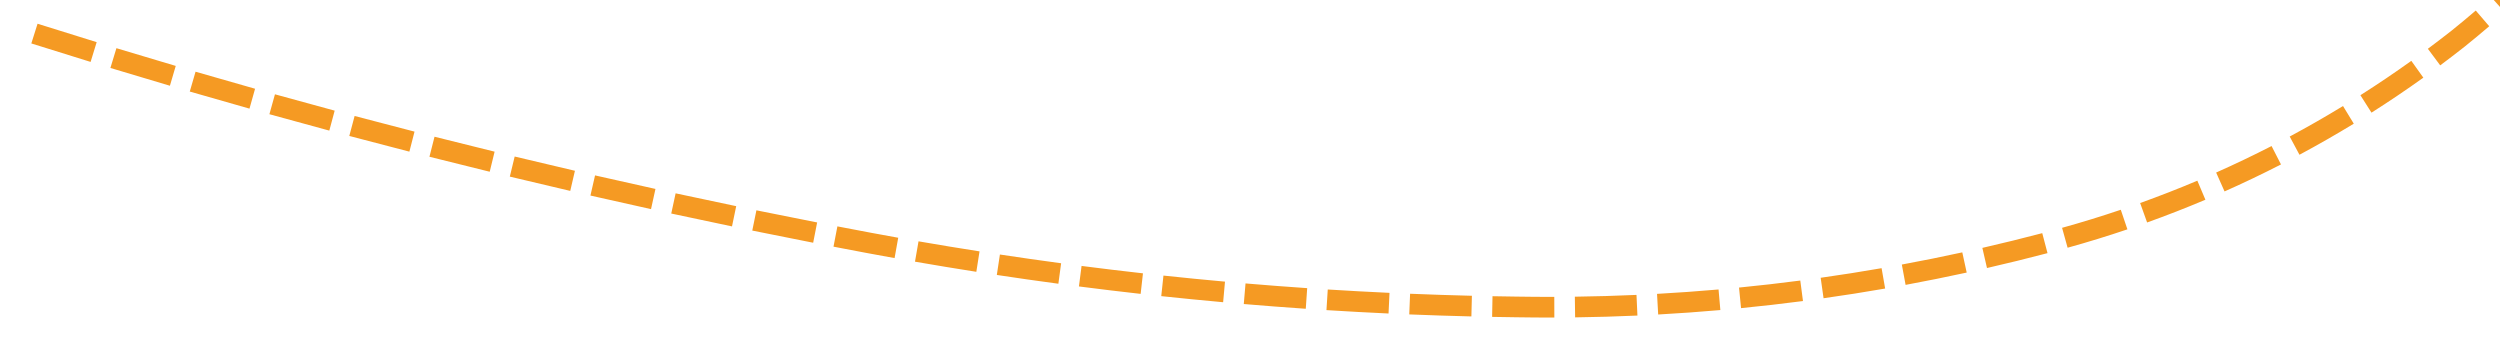 ﻿<?xml version="1.0" encoding="utf-8"?>
<svg version="1.1" xmlns:xlink="http://www.w3.org/1999/xlink" width="242px" height="34px" viewBox="300 552  242 34" xmlns="http://www.w3.org/2000/svg">
  <g transform="matrix(-0.799 -0.602 0.602 -0.799 414.793 1276.788 )">
    <path d="M 510.198 514.729  C 512.068 514.026  513.94 513.332  515.815 512.645  L 515.128 510.767  C 513.247 511.456  511.369 512.152  509.494 512.857  L 510.198 514.729  Z M 502.738 517.584  C 504.599 516.86  506.463 516.143  508.33 515.435  L 507.621 513.565  C 505.748 514.275  503.878 514.994  502.012 515.721  L 502.738 517.584  Z M 495.311 520.526  C 497.163 519.78  499.019 519.042  500.878 518.312  L 500.147 516.45  C 498.282 517.182  496.421 517.923  494.563 518.671  L 495.311 520.526  Z M 487.919 523.555  C 489.762 522.787  491.609 522.027  493.46 521.275  L 492.707 519.422  C 490.851 520.176  488.999 520.938  487.15 521.708  L 487.919 523.555  Z M 480.563 526.669  C 482.397 525.88  484.235 525.098  486.076 524.325  L 485.302 522.481  C 483.455 523.257  481.612 524.04  479.772 524.832  L 480.563 526.669  Z M 473.243 529.869  C 475.069 529.058  476.897 528.256  478.729 527.461  L 477.934 525.626  C 476.096 526.423  474.262 527.228  472.432 528.041  L 473.243 529.869  Z M 465.962 533.154  C 467.777 532.322  469.597 531.499  471.419 530.683  L 470.602 528.857  C 468.774 529.675  466.95 530.502  465.129 531.336  L 465.962 533.154  Z M 458.719 536.524  C 460.525 535.671  462.334 534.826  464.148 533.989  L 463.309 532.173  C 461.491 533.013  459.676 533.86  457.865 534.716  L 458.719 536.524  Z M 451.516 539.979  C 453.312 539.105  455.112 538.238  456.915 537.38  L 456.055 535.574  C 454.247 536.435  452.442 537.304  450.641 538.18  L 451.516 539.979  Z M 444.359 543.517  C 445.919 542.728  447.484 541.95  449.054 541.183  C 449.277 541.074  449.499 540.965  449.722 540.855  L 448.841 539.06  C 448.619 539.169  448.397 539.278  448.174 539.387  C 446.596 540.158  445.023 540.94  443.456 541.733  L 444.359 543.517  Z M 437.281 547.198  C 439.04 546.258  440.807 545.333  442.582 544.423  L 441.669 542.644  C 439.885 543.559  438.108 544.489  436.339 545.433  L 437.281 547.198  Z M 430.284 551.031  C 432.023 550.054  433.769 549.091  435.524 548.142  L 434.572 546.383  C 432.808 547.337  431.052 548.305  429.304 549.288  L 430.284 551.031  Z M 423.373 555.017  C 425.09 554.002  426.815 553  428.548 552.014  L 427.558 550.276  C 425.816 551.268  424.081 552.274  422.355 553.295  L 423.373 555.017  Z M 416.55 559.152  C 418.244 558.1  419.947 557.061  421.659 556.037  L 420.631 554.321  C 418.911 555.351  417.198 556.395  415.495 557.453  L 416.55 559.152  Z M 409.819 563.435  C 411.49 562.346  413.17 561.27  414.859 560.209  L 413.794 558.516  C 412.096 559.583  410.407 560.664  408.727 561.759  L 409.819 563.435  Z M 403.183 567.864  C 404.83 566.739  406.486 565.627  408.151 564.529  L 407.05 562.859  C 405.376 563.963  403.711 565.081  402.055 566.212  L 403.183 567.864  Z M 396.646 572.436  C 398.268 571.275  399.899 570.128  401.54 568.994  L 400.402 567.348  C 398.753 568.489  397.112 569.643  395.482 570.81  L 396.646 572.436  Z M 390.215 577.149  C 391.184 576.415  392.16 575.69  393.143 574.975  C 393.77 574.515  394.398 574.057  395.027 573.602  L 393.854 571.982  C 393.222 572.439  392.592 572.899  391.963 573.36  C 390.971 574.082  389.985 574.814  389.007 575.555  L 390.215 577.149  Z M 383.976 582.087  C 385.509 580.82  387.063 579.577  388.636 578.359  L 387.411 576.777  C 385.821 578.008  384.251 579.264  382.701 580.545  L 383.976 582.087  Z M 377.951 587.285  C 379.43 585.954  380.929 584.646  382.449 583.363  L 381.159 581.835  C 379.622 583.132  378.107 584.454  376.613 585.799  L 377.951 587.285  Z M 372.153 592.734  C 373.573 591.341  375.016 589.971  376.48 588.624  L 375.126 587.153  C 373.646 588.514  372.188 589.899  370.753 591.306  L 372.153 592.734  Z M 366.591 598.424  C 367.951 596.972  369.334 595.542  370.74 594.135  L 369.325 592.721  C 367.904 594.144  366.506 595.589  365.131 597.057  L 366.591 598.424  Z M 361.275 604.345  C 362.572 602.837  363.893 601.349  365.238 599.883  L 363.764 598.531  C 362.405 600.013  361.07 601.516  359.758 603.04  L 361.275 604.345  Z M 356.214 610.485  C 357.447 608.924  358.704 607.382  359.985 605.86  L 358.455 604.572  C 357.16 606.11  355.89 607.668  354.644 609.247  L 356.214 610.485  Z M 351.507 616.866  C 352.624 615.23  353.787 613.624  354.993 612.052  L 353.406 610.835  C 352.177 612.436  350.993 614.071  349.855 615.738  L 351.507 616.866  Z M 347.283 623.571  C 348.276 621.856  349.317 620.17  350.404 618.513  L 348.732 617.416  C 347.625 619.103  346.565 620.822  345.552 622.568  L 347.283 623.571  Z M 343.565 630.569  C 344.429 628.786  345.343 627.027  346.305 625.294  L 344.556 624.324  C 343.577 626.088  342.646 627.88  341.765 629.696  L 343.565 630.569  Z M 340.373 637.822  C 341.104 635.98  341.885 634.159  342.717 632.36  L 340.901 631.521  C 340.054 633.353  339.258 635.208  338.514 637.085  L 340.373 637.822  Z M 337.725 645.291  C 338.318 643.4  338.963 641.526  339.659 639.671  L 337.787 638.968  C 337.077 640.857  336.42 642.766  335.816 644.692  L 337.725 645.291  Z M 335.674 652.93  C 335.891 651.941  336.123 650.955  336.372 649.974  C 336.619 649.042  336.878 648.113  337.149 647.187  L 335.23 646.624  C 334.953 647.57  334.688 648.52  334.436 649.473  C 334.181 650.478  333.942 651.488  333.72 652.501  L 335.674 652.93  Z M 334.307 660.724  C 334.566 658.762  334.887 656.808  335.27 654.867  L 333.308 654.48  C 332.917 656.463  332.589 658.458  332.324 660.462  L 334.307 660.724  Z M 333.604 668.605  C 333.696 666.628  333.851 664.655  334.069 662.688  L 332.081 662.468  C 331.859 664.477  331.7 666.493  331.606 668.512  L 333.604 668.605  Z M 333.57 676.518  C 333.494 674.541  333.482 672.561  333.532 670.583  L 331.533 670.532  C 331.482 672.553  331.494 674.574  331.571 676.594  L 333.57 676.518  Z M 334.204 684.406  C 333.962 682.442  333.783 680.47  333.666 678.495  L 331.669 678.613  C 331.789 680.631  331.972 682.644  332.219 684.65  L 334.204 684.406  Z M 335.506 692.21  C 335.435 691.873  335.365 691.537  335.297 691.2  C 334.978 689.596  334.701 687.985  334.467 686.367  L 332.488 686.654  C 332.727 688.308  333.01 689.955  333.336 691.594  C 333.406 691.937  333.477 692.28  333.549 692.623  L 335.506 692.21  Z M 337.369 699.93  C 336.848 698.014  336.368 696.087  335.93 694.15  L 333.98 694.591  C 334.424 696.556  334.91 698.511  335.439 700.455  L 337.369 699.93  Z M 339.669 707.531  C 339.04 705.648  338.451 703.751  337.903 701.843  L 335.981 702.395  C 336.536 704.331  337.134 706.255  337.772 708.165  L 339.669 707.531  Z M 342.4 714.989  C 341.664 713.144  340.968 711.284  340.312 709.41  L 338.424 710.071  C 339.09 711.972  339.796 713.859  340.543 715.73  L 342.4 714.989  Z M 345.553 722.278  C 344.713 720.479  343.912 718.661  343.149 716.828  L 341.303 717.595  C 342.076 719.456  342.889 721.299  343.741 723.124  L 345.553 722.278  Z M 349.118 729.375  C 348.176 727.626  347.272 725.858  346.406 724.071  L 344.606 724.943  C 345.485 726.756  346.402 728.55  347.357 730.323  L 349.118 729.375  Z M 353.079 736.267  C 352.856 735.897  352.633 735.525  352.411 735.153  C 351.609 733.821  350.829 732.475  350.072 731.116  L 348.325 732.09  C 349.092 733.467  349.882 734.831  350.695 736.182  C 350.918 736.555  351.142 736.928  351.367 737.301  L 353.079 736.267  Z M 357.3 743.028  C 356.219 741.354  355.158 739.667  354.115 737.969  L 352.411 739.016  C 353.461 740.727  354.531 742.426  355.62 744.112  L 357.3 743.028  Z M 361.722 749.658  C 360.592 748.017  359.48 746.364  358.387 744.698  L 356.714 745.795  C 357.816 747.473  358.936 749.139  360.075 750.793  L 361.722 749.658  Z M 366.342 756.152  C 365.162 754.546  364.001 752.927  362.859 751.294  L 361.22 752.441  C 362.371 754.086  363.541 755.718  364.73 757.336  L 366.342 756.152  Z M 371.155 762.504  C 369.928 760.934  368.718 759.351  367.527 757.754  L 365.924 758.949  C 367.124 760.559  368.343 762.154  369.579 763.736  L 371.155 762.504  Z M 376.157 768.708  C 374.883 767.176  373.627 765.63  372.388 764.069  L 370.821 765.313  C 372.07 766.885  373.336 768.443  374.619 769.987  L 376.157 768.708  Z M 381.344 774.759  C 380.024 773.266  378.722 771.758  377.436 770.236  L 375.908 771.526  C 377.203 773.06  378.516 774.579  379.845 776.083  L 381.344 774.759  Z M 386.71 780.651  C 385.346 779.198  383.999 777.73  382.669 776.247  L 381.18 777.583  C 382.52 779.077  383.878 780.556  385.252 782.02  L 386.71 780.651  Z M 392.22 786.431  C 390.832 784.996  389.452 783.553  388.081 782.103  L 386.628 783.476  C 388.004 784.933  389.389 786.381  390.782 787.821  L 392.22 786.431  Z M 397.816 792.125  C 396.406 790.712  395.004 789.291  393.61 787.862  L 392.179 789.259  C 393.578 790.693  394.985 792.12  396.401 793.538  L 397.816 792.125  Z M 403.501 797.731  C 402.069 796.341  400.645 794.942  399.229 793.535  L 397.819 794.953  C 399.241 796.366  400.67 797.77  402.108 799.166  L 403.501 797.731  Z M 409.274 803.247  C 407.82 801.88  406.374 800.503  404.936 799.119  L 403.549 800.559  C 404.992 801.949  406.444 803.331  407.903 804.704  L 409.274 803.247  Z M 415.131 808.673  C 413.656 807.328  412.189 805.974  410.73 804.612  L 409.365 806.074  C 410.83 807.442  412.303 808.8  413.784 810.151  L 415.131 808.673  Z M 421.074 814.005  C 419.578 812.684  418.09 811.354  416.609 810.014  L 415.268 811.498  C 416.754 812.842  418.248 814.178  419.75 815.504  L 421.074 814.005  Z M 427.099 819.244  C 425.582 817.946  424.073 816.64  422.572 815.324  L 421.254 816.828  C 422.761 818.149  424.276 819.461  425.798 820.764  L 427.099 819.244  Z M 433.205 824.388  C 431.668 823.114  430.139 821.831  428.618 820.539  L 427.323 822.064  C 428.851 823.361  430.386 824.649  431.929 825.928  L 433.205 824.388  Z M 436.944 827.459  C 436.209 826.861  435.476 826.261  434.744 825.659  L 433.474 827.204  C 435.021 828.477  436.577 829.741  438.139 830.995  L 436.944 827.459  Z M 517.692 511.961  C 519.569 511.28  521.449 510.608  523.333 509.943  L 522.667 508.057  C 520.778 508.723  518.893 509.398  517.01 510.081  L 517.692 511.961  Z M 430.781 833.53  L 441 832  L 440.314 821.69  L 430.781 833.53  Z " fill-rule="nonzero" fill="#f59a23" stroke="none" />
  </g>
</svg>